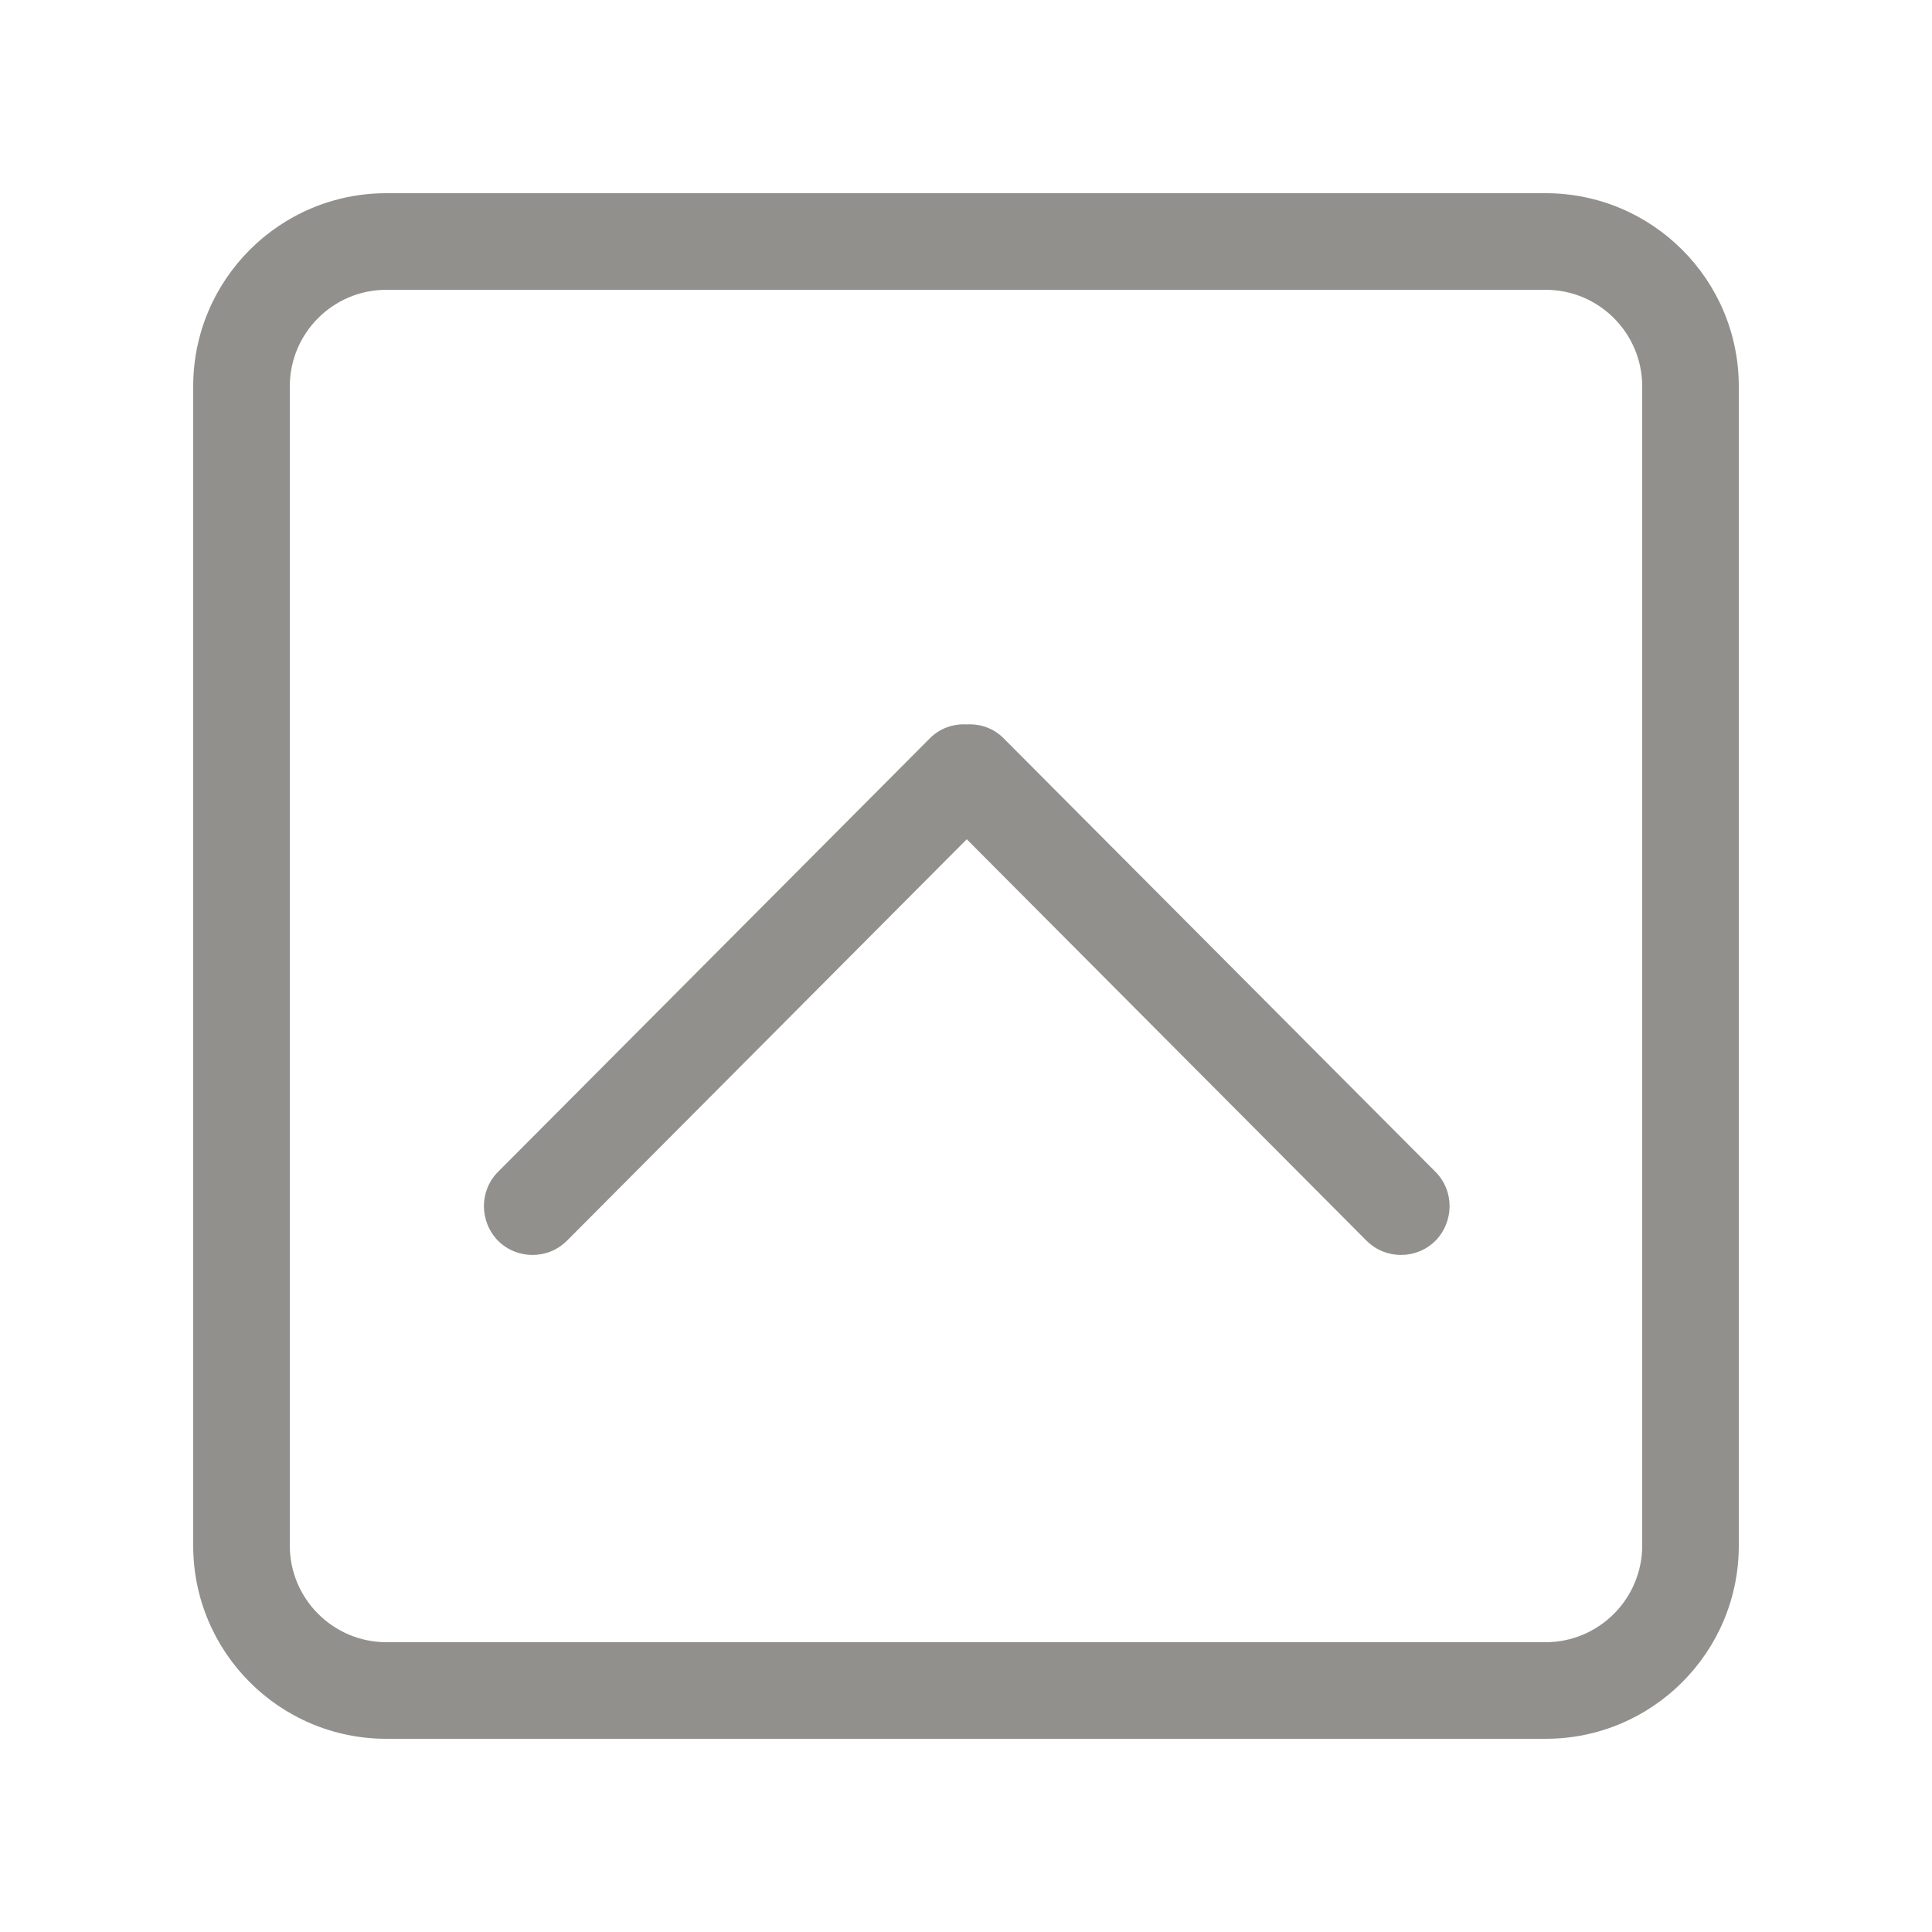 <!-- Generated by IcoMoon.io -->
<svg version="1.1" xmlns="http://www.w3.org/2000/svg" width="40" height="40" viewBox="0 0 40 40">
<title>bm-chevron-up-square</title>
<path fill="#91908d" d="M34 32c0 1.1-0.896 2-2 2h-24c-1.104 0-2-0.9-2-2v-24c0-1.104 0.896-2 2-2h24c1.104 0 2 0.896 2 2v24zM32 4h-24c-2.209 0-4 1.791-4 4v24c0 2.21 1.791 4 4 4h24c2.209 0 4-1.79 4-4v-24c0-2.209-1.791-4-4-4v0zM20.777 15.284c-0.209-0.211-0.487-0.301-0.761-0.286-0.275-0.015-0.552 0.075-0.762 0.286l-8.941 8.976c-0.392 0.39-0.392 1.030 0 1.43 0.394 0.39 1.031 0.39 1.423 0l8.28-8.314 8.279 8.314c0.393 0.39 1.030 0.39 1.423 0 0.392-0.4 0.392-1.040 0-1.43l-8.941-8.976z"></path>
</svg>
